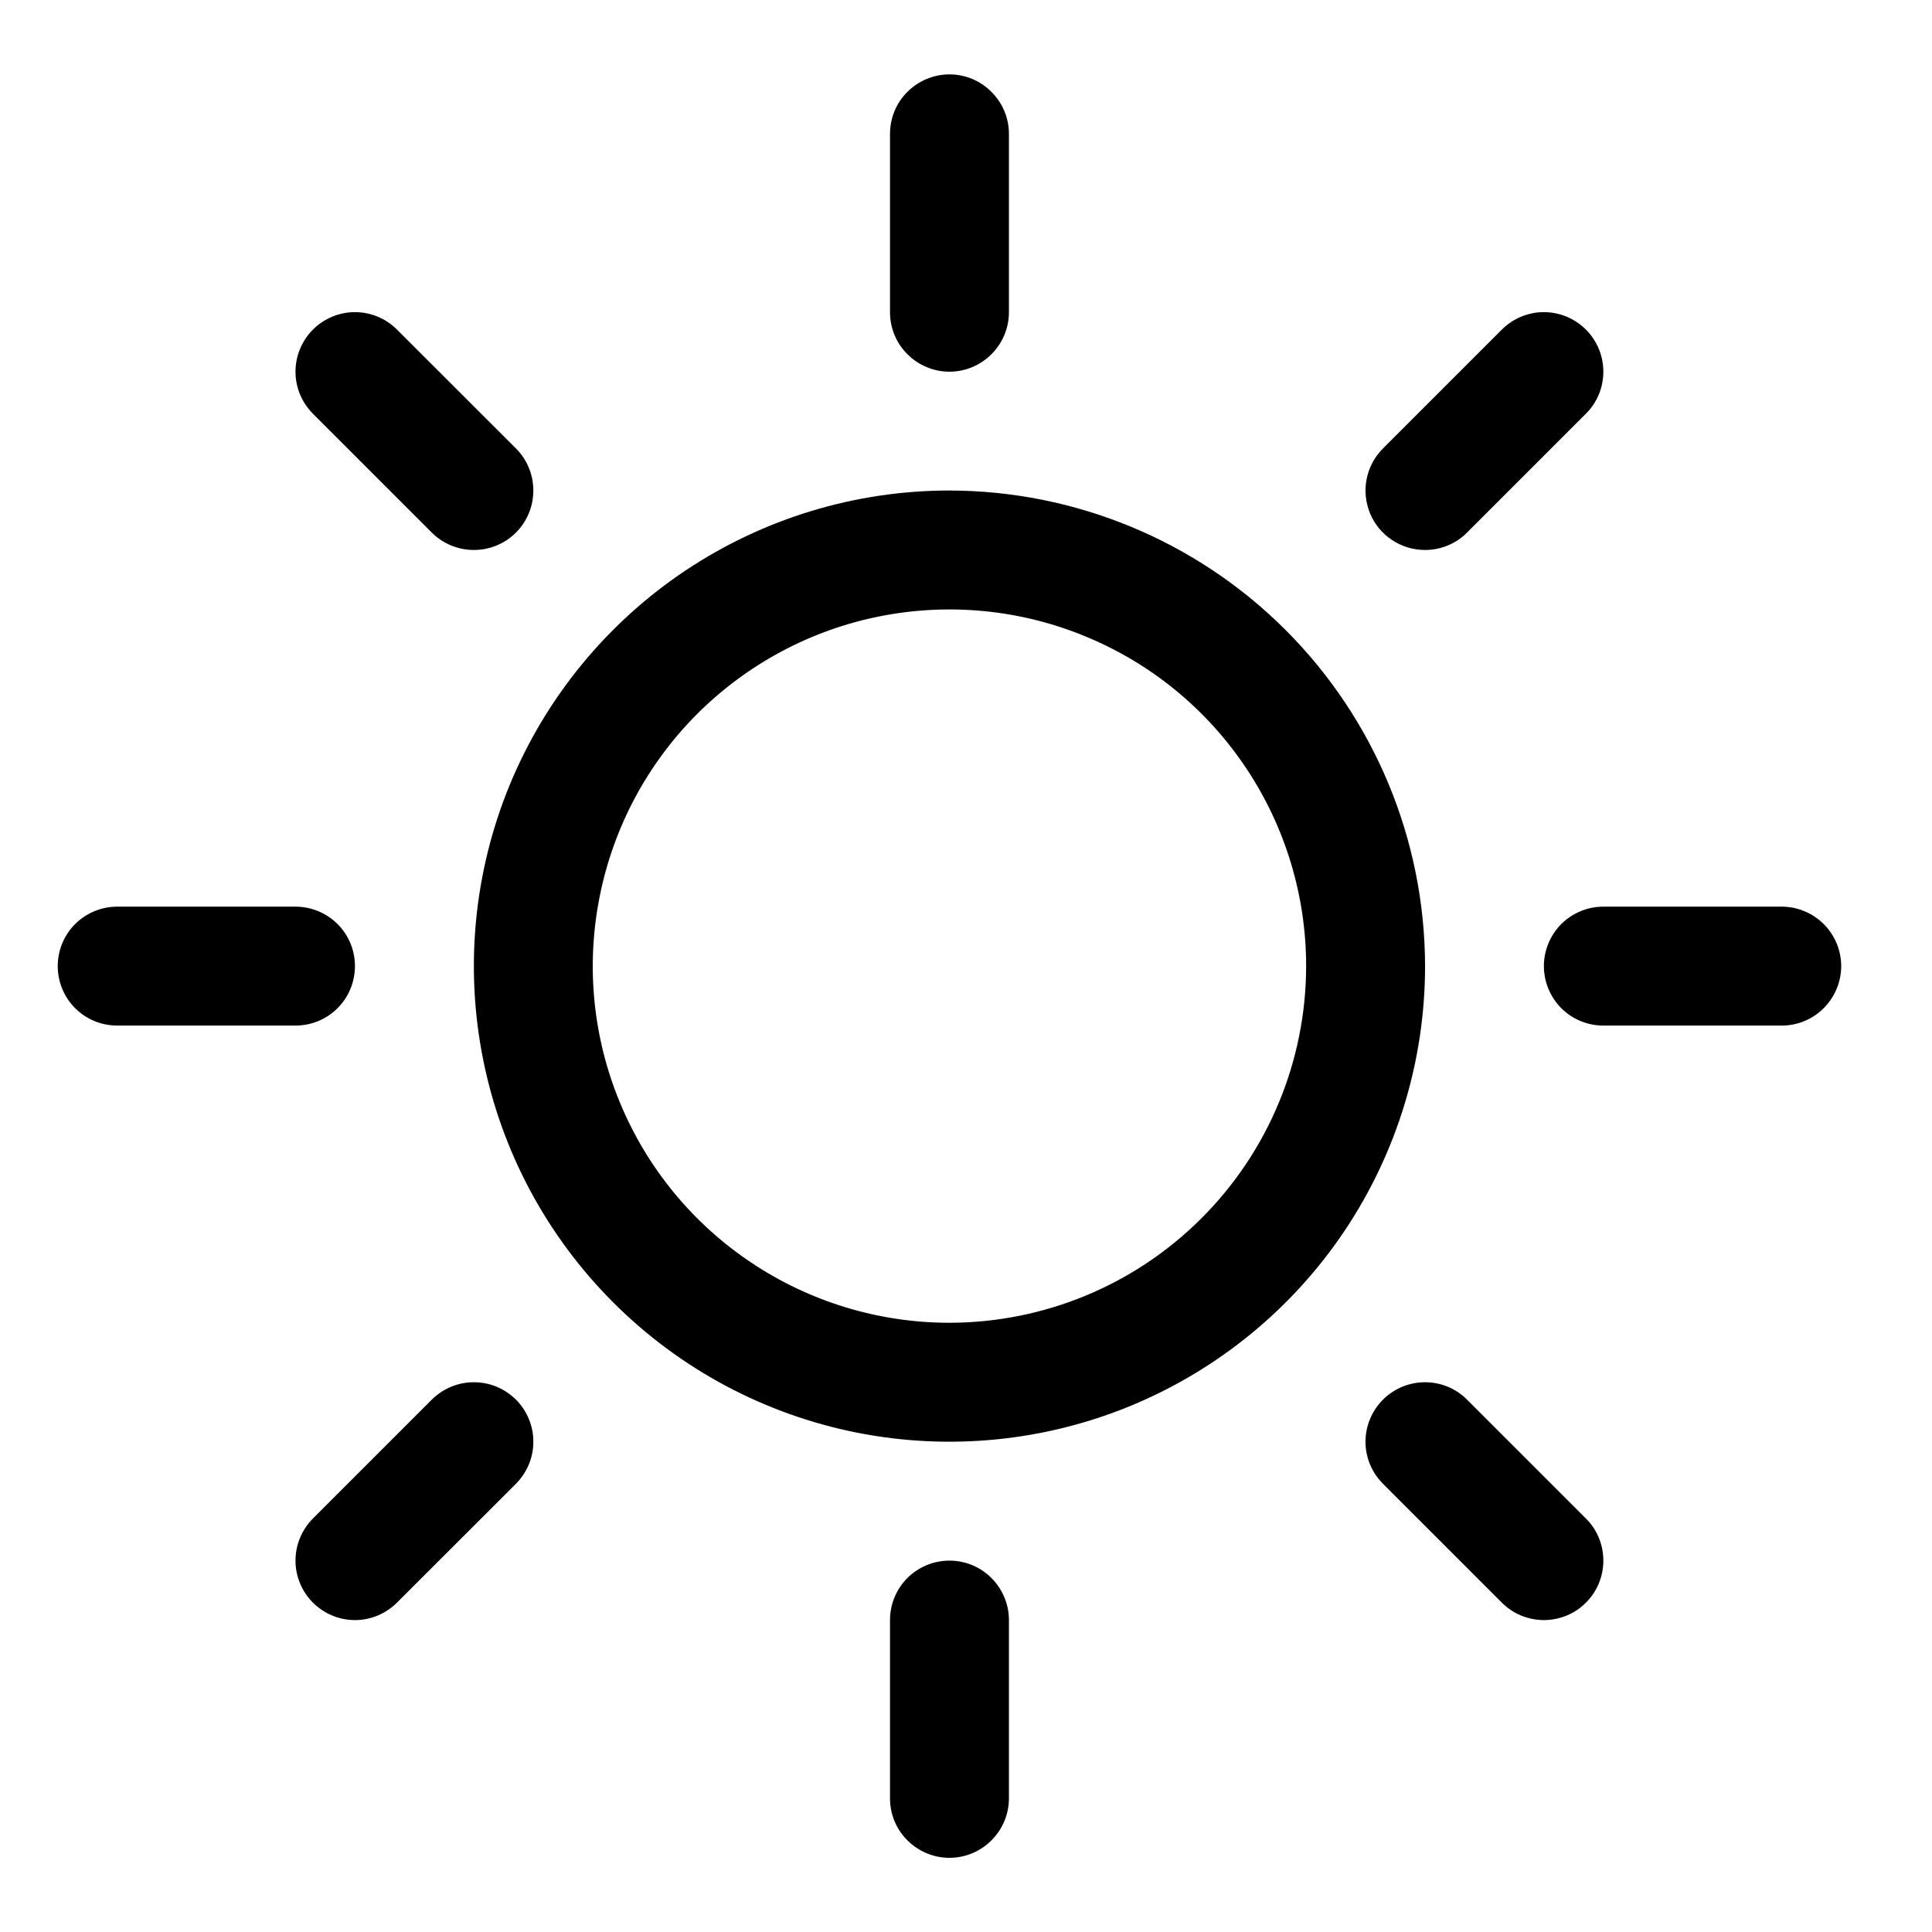 <svg width="18" height="18" viewBox="0 0 18 18" fill="none" xmlns="http://www.w3.org/2000/svg">
<path d="M8.292 2.909V1.247C8.292 1.1 8.35 0.959 8.454 0.856C8.558 0.752 8.699 0.693 8.846 0.693C8.993 0.693 9.134 0.752 9.237 0.856C9.341 0.959 9.4 1.1 9.4 1.247V2.909C9.4 3.056 9.341 3.197 9.237 3.3C9.134 3.404 8.993 3.463 8.846 3.463C8.699 3.463 8.558 3.404 8.454 3.3C8.35 3.197 8.292 3.056 8.292 2.909ZM13.277 9.001C13.277 9.877 13.017 10.734 12.53 11.463C12.043 12.191 11.351 12.759 10.541 13.095C9.732 13.43 8.841 13.518 7.981 13.347C7.122 13.176 6.332 12.754 5.713 12.134C5.093 11.514 4.671 10.725 4.5 9.865C4.329 9.006 4.417 8.115 4.752 7.305C5.088 6.496 5.656 5.804 6.384 5.317C7.113 4.83 7.969 4.57 8.846 4.57C10.021 4.572 11.147 5.039 11.977 5.869C12.808 6.7 13.275 7.826 13.277 9.001ZM12.169 9.001C12.169 8.344 11.974 7.701 11.609 7.155C11.244 6.608 10.725 6.182 10.117 5.931C9.51 5.679 8.842 5.614 8.197 5.742C7.553 5.87 6.961 6.187 6.496 6.651C6.031 7.116 5.715 7.708 5.587 8.353C5.458 8.997 5.524 9.666 5.776 10.273C6.027 10.88 6.453 11.399 7 11.764C7.546 12.129 8.189 12.324 8.846 12.324C9.727 12.323 10.572 11.973 11.194 11.35C11.818 10.727 12.168 9.882 12.169 9.001ZM4.023 4.962C4.127 5.066 4.268 5.124 4.415 5.124C4.562 5.124 4.703 5.066 4.807 4.962C4.911 4.858 4.969 4.717 4.969 4.57C4.969 4.423 4.911 4.282 4.807 4.178L3.699 3.071C3.595 2.967 3.454 2.908 3.307 2.908C3.16 2.908 3.019 2.967 2.915 3.071C2.812 3.175 2.753 3.316 2.753 3.463C2.753 3.61 2.812 3.751 2.915 3.854L4.023 4.962ZM4.023 13.04L2.915 14.148C2.812 14.252 2.753 14.393 2.753 14.54C2.753 14.687 2.812 14.827 2.915 14.931C3.019 15.035 3.16 15.094 3.307 15.094C3.454 15.094 3.595 15.035 3.699 14.931L4.807 13.824C4.858 13.772 4.899 13.711 4.927 13.644C4.955 13.577 4.969 13.505 4.969 13.432C4.969 13.359 4.955 13.287 4.927 13.22C4.899 13.152 4.858 13.091 4.807 13.04C4.755 12.989 4.694 12.948 4.627 12.92C4.56 12.892 4.488 12.878 4.415 12.878C4.342 12.878 4.27 12.892 4.203 12.92C4.136 12.948 4.075 12.989 4.023 13.04ZM13.277 5.124C13.349 5.124 13.421 5.11 13.489 5.082C13.556 5.054 13.617 5.014 13.668 4.962L14.776 3.854C14.88 3.751 14.938 3.61 14.938 3.463C14.938 3.316 14.88 3.175 14.776 3.071C14.672 2.967 14.531 2.908 14.384 2.908C14.237 2.908 14.096 2.967 13.992 3.071L12.885 4.178C12.807 4.256 12.754 4.355 12.733 4.462C12.711 4.57 12.723 4.681 12.764 4.782C12.806 4.884 12.877 4.97 12.969 5.031C13.06 5.092 13.167 5.124 13.277 5.124ZM13.668 13.04C13.565 12.936 13.424 12.878 13.277 12.878C13.13 12.878 12.989 12.936 12.885 13.04C12.781 13.144 12.722 13.285 12.722 13.432C12.722 13.579 12.781 13.72 12.885 13.824L13.992 14.931C14.044 14.983 14.105 15.024 14.172 15.052C14.239 15.079 14.312 15.094 14.384 15.094C14.457 15.094 14.529 15.079 14.596 15.052C14.664 15.024 14.725 14.983 14.776 14.931C14.828 14.88 14.868 14.819 14.896 14.752C14.924 14.684 14.938 14.612 14.938 14.54C14.938 14.467 14.924 14.395 14.896 14.327C14.868 14.26 14.828 14.199 14.776 14.148L13.668 13.04ZM3.307 9.001C3.307 8.854 3.249 8.713 3.145 8.609C3.041 8.506 2.9 8.447 2.753 8.447H1.092C0.945 8.447 0.804 8.506 0.7 8.609C0.596 8.713 0.538 8.854 0.538 9.001C0.538 9.148 0.596 9.289 0.7 9.393C0.804 9.497 0.945 9.555 1.092 9.555H2.753C2.9 9.555 3.041 9.497 3.145 9.393C3.249 9.289 3.307 9.148 3.307 9.001ZM8.846 14.54C8.699 14.54 8.558 14.598 8.454 14.702C8.35 14.806 8.292 14.947 8.292 15.093V16.755C8.292 16.902 8.35 17.043 8.454 17.146C8.558 17.25 8.699 17.309 8.846 17.309C8.993 17.309 9.134 17.25 9.237 17.146C9.341 17.043 9.4 16.902 9.4 16.755V15.093C9.4 14.947 9.341 14.806 9.237 14.702C9.134 14.598 8.993 14.54 8.846 14.54ZM16.6 8.447H14.938C14.791 8.447 14.65 8.506 14.546 8.609C14.443 8.713 14.384 8.854 14.384 9.001C14.384 9.148 14.443 9.289 14.546 9.393C14.65 9.497 14.791 9.555 14.938 9.555H16.6C16.747 9.555 16.887 9.497 16.991 9.393C17.095 9.289 17.154 9.148 17.154 9.001C17.154 8.854 17.095 8.713 16.991 8.609C16.887 8.506 16.747 8.447 16.6 8.447Z" fill="currentColor"/>
</svg>

